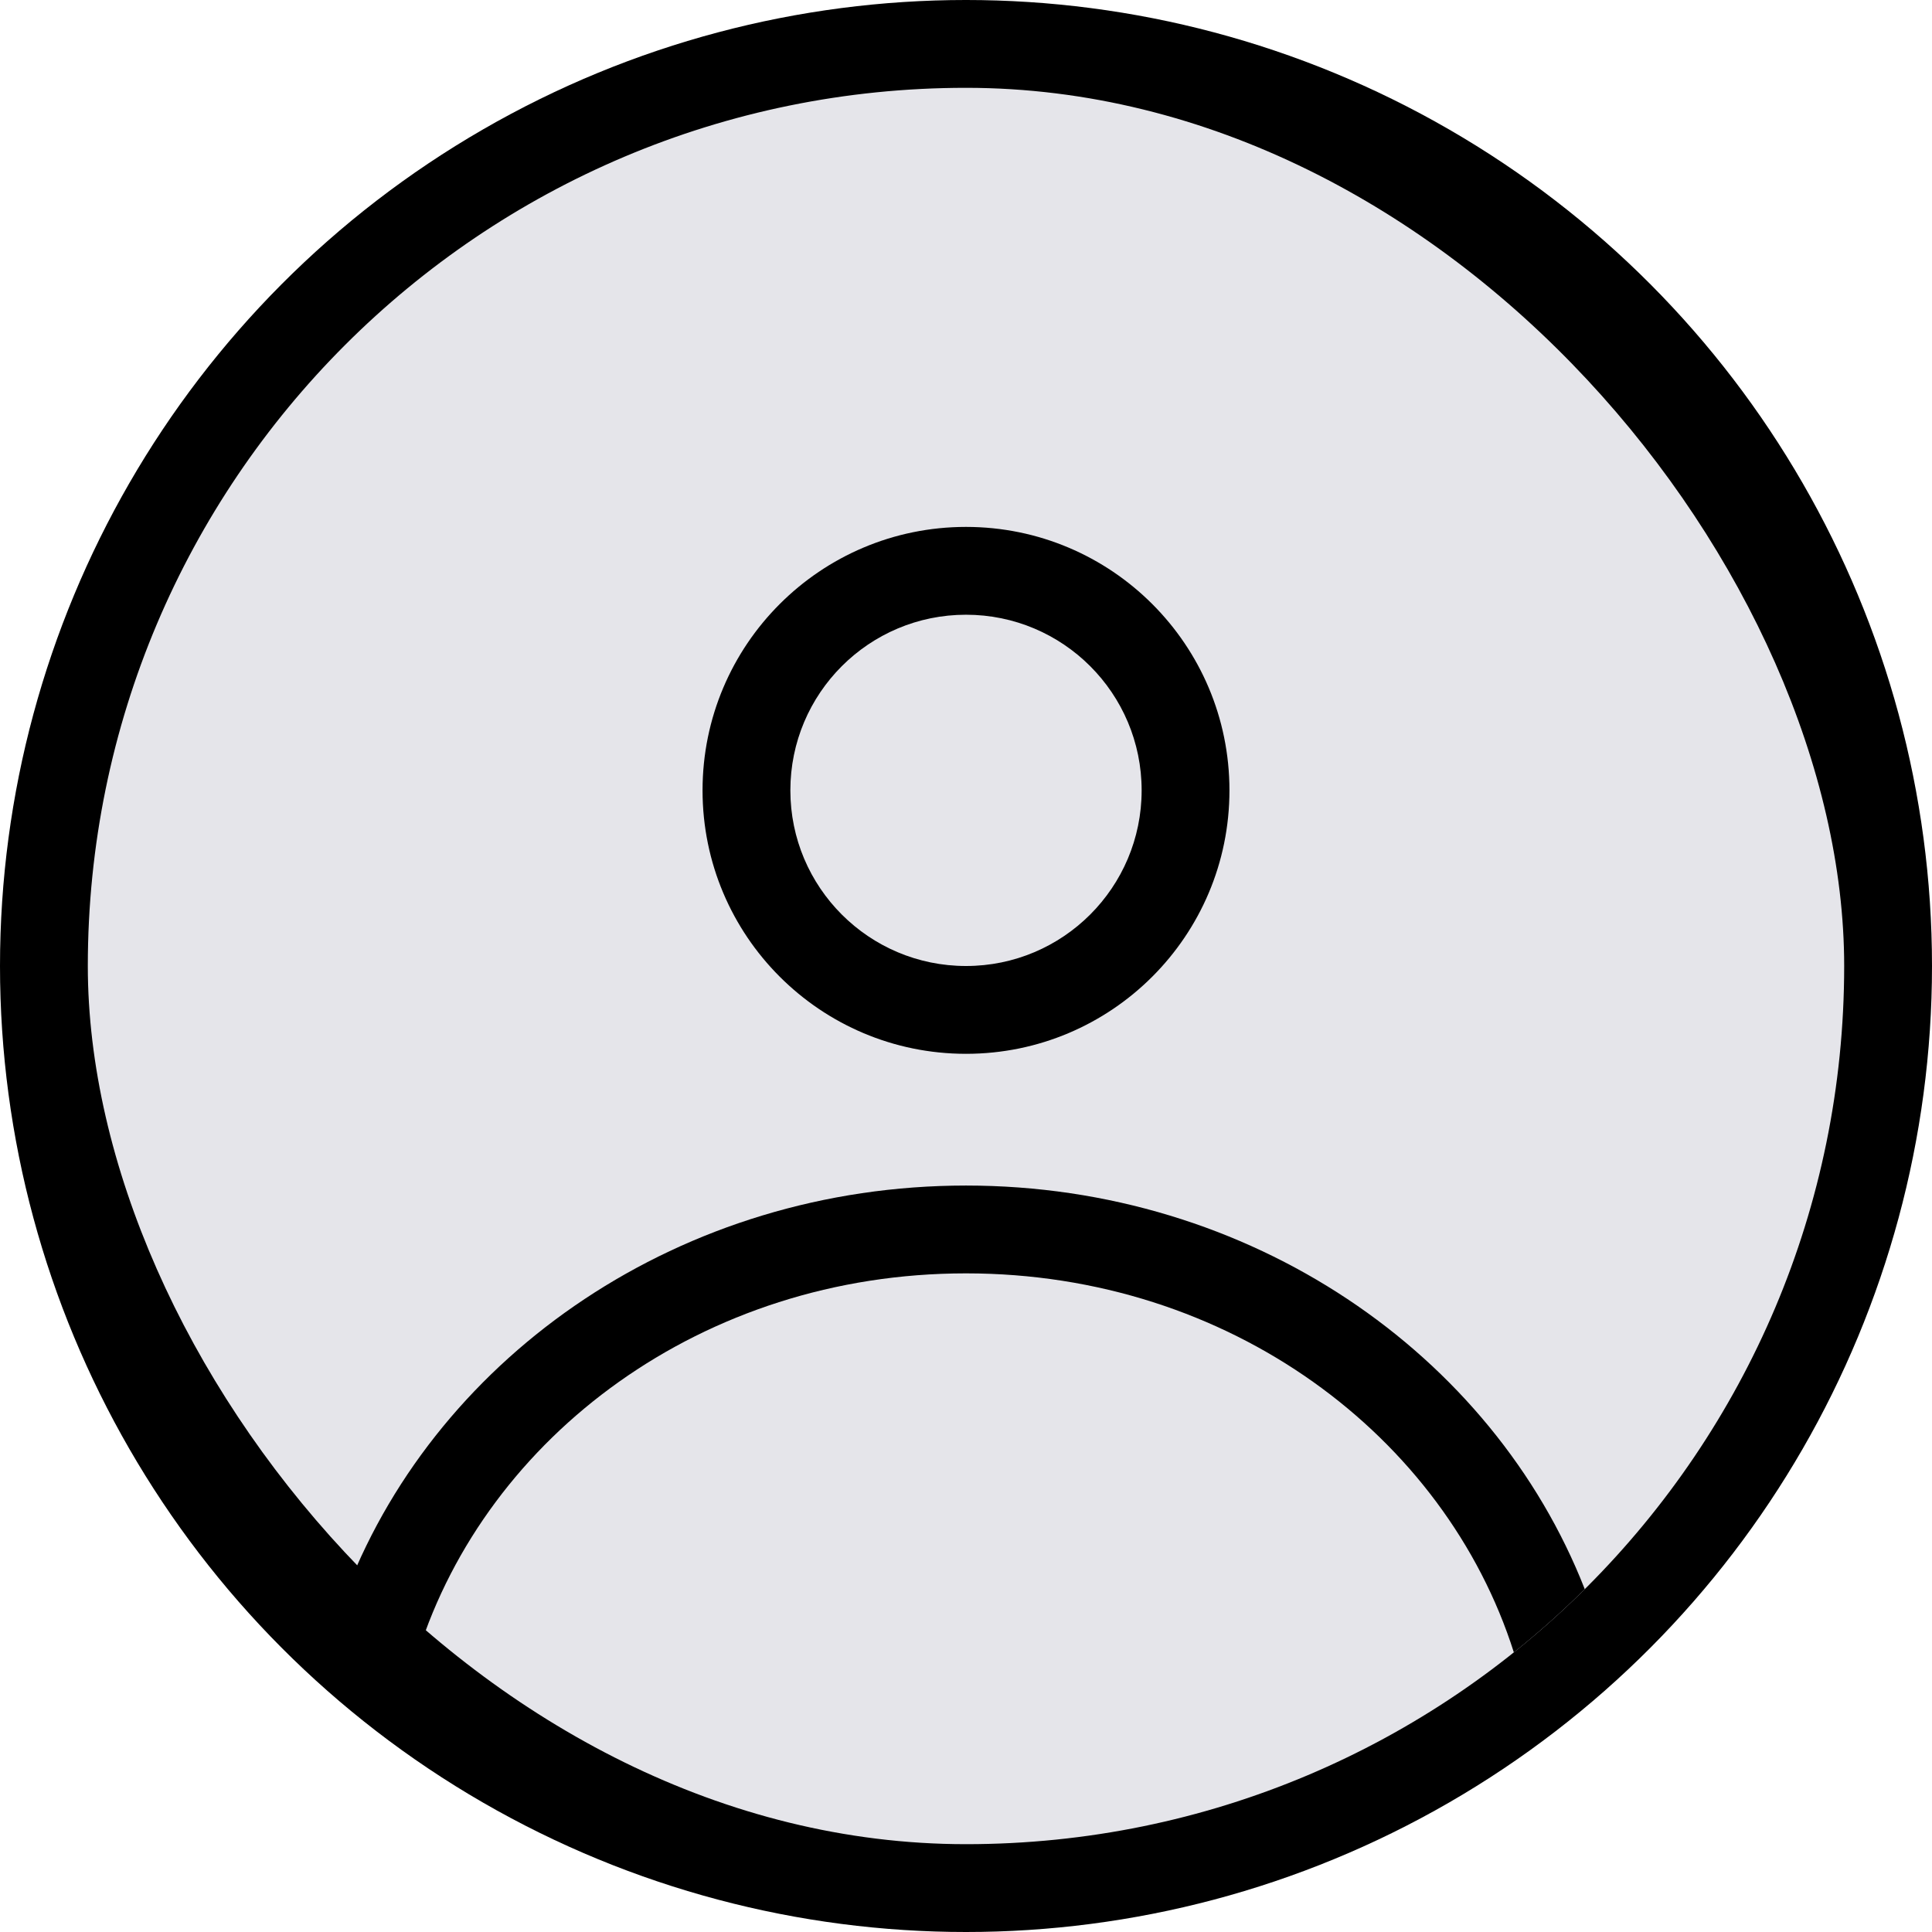 <svg width="44" height="44" viewBox="0 0 44 44" fill="none" xmlns="http://www.w3.org/2000/svg">
<circle cx="22" cy="22" r="22" fill="black"/>
<rect x="2" y="2" width="40" height="40" rx="20" fill="#E5E5EA"/>
<path fill-rule="evenodd" clip-rule="evenodd" d="M28 18C28 21.314 25.314 24 22 24C18.686 24 16 21.314 16 18C16 14.686 18.686 12 22 12C25.314 12 28 14.686 28 18ZM26 18C26 20.209 24.209 22 22 22C19.791 22 18 20.209 18 18C18 15.791 19.791 14 22 14C24.209 14 26 15.791 26 18Z" fill="black"/>
<path d="M22 27C15.526 27 10.009 30.828 7.908 36.192C8.42 36.7 8.959 37.181 9.524 37.632C11.088 32.708 15.997 29 22 29C28.003 29 32.912 32.708 34.477 37.632C35.041 37.181 35.58 36.7 36.092 36.192C33.991 30.828 28.475 27 22 27Z" fill="black"/>
</svg>
